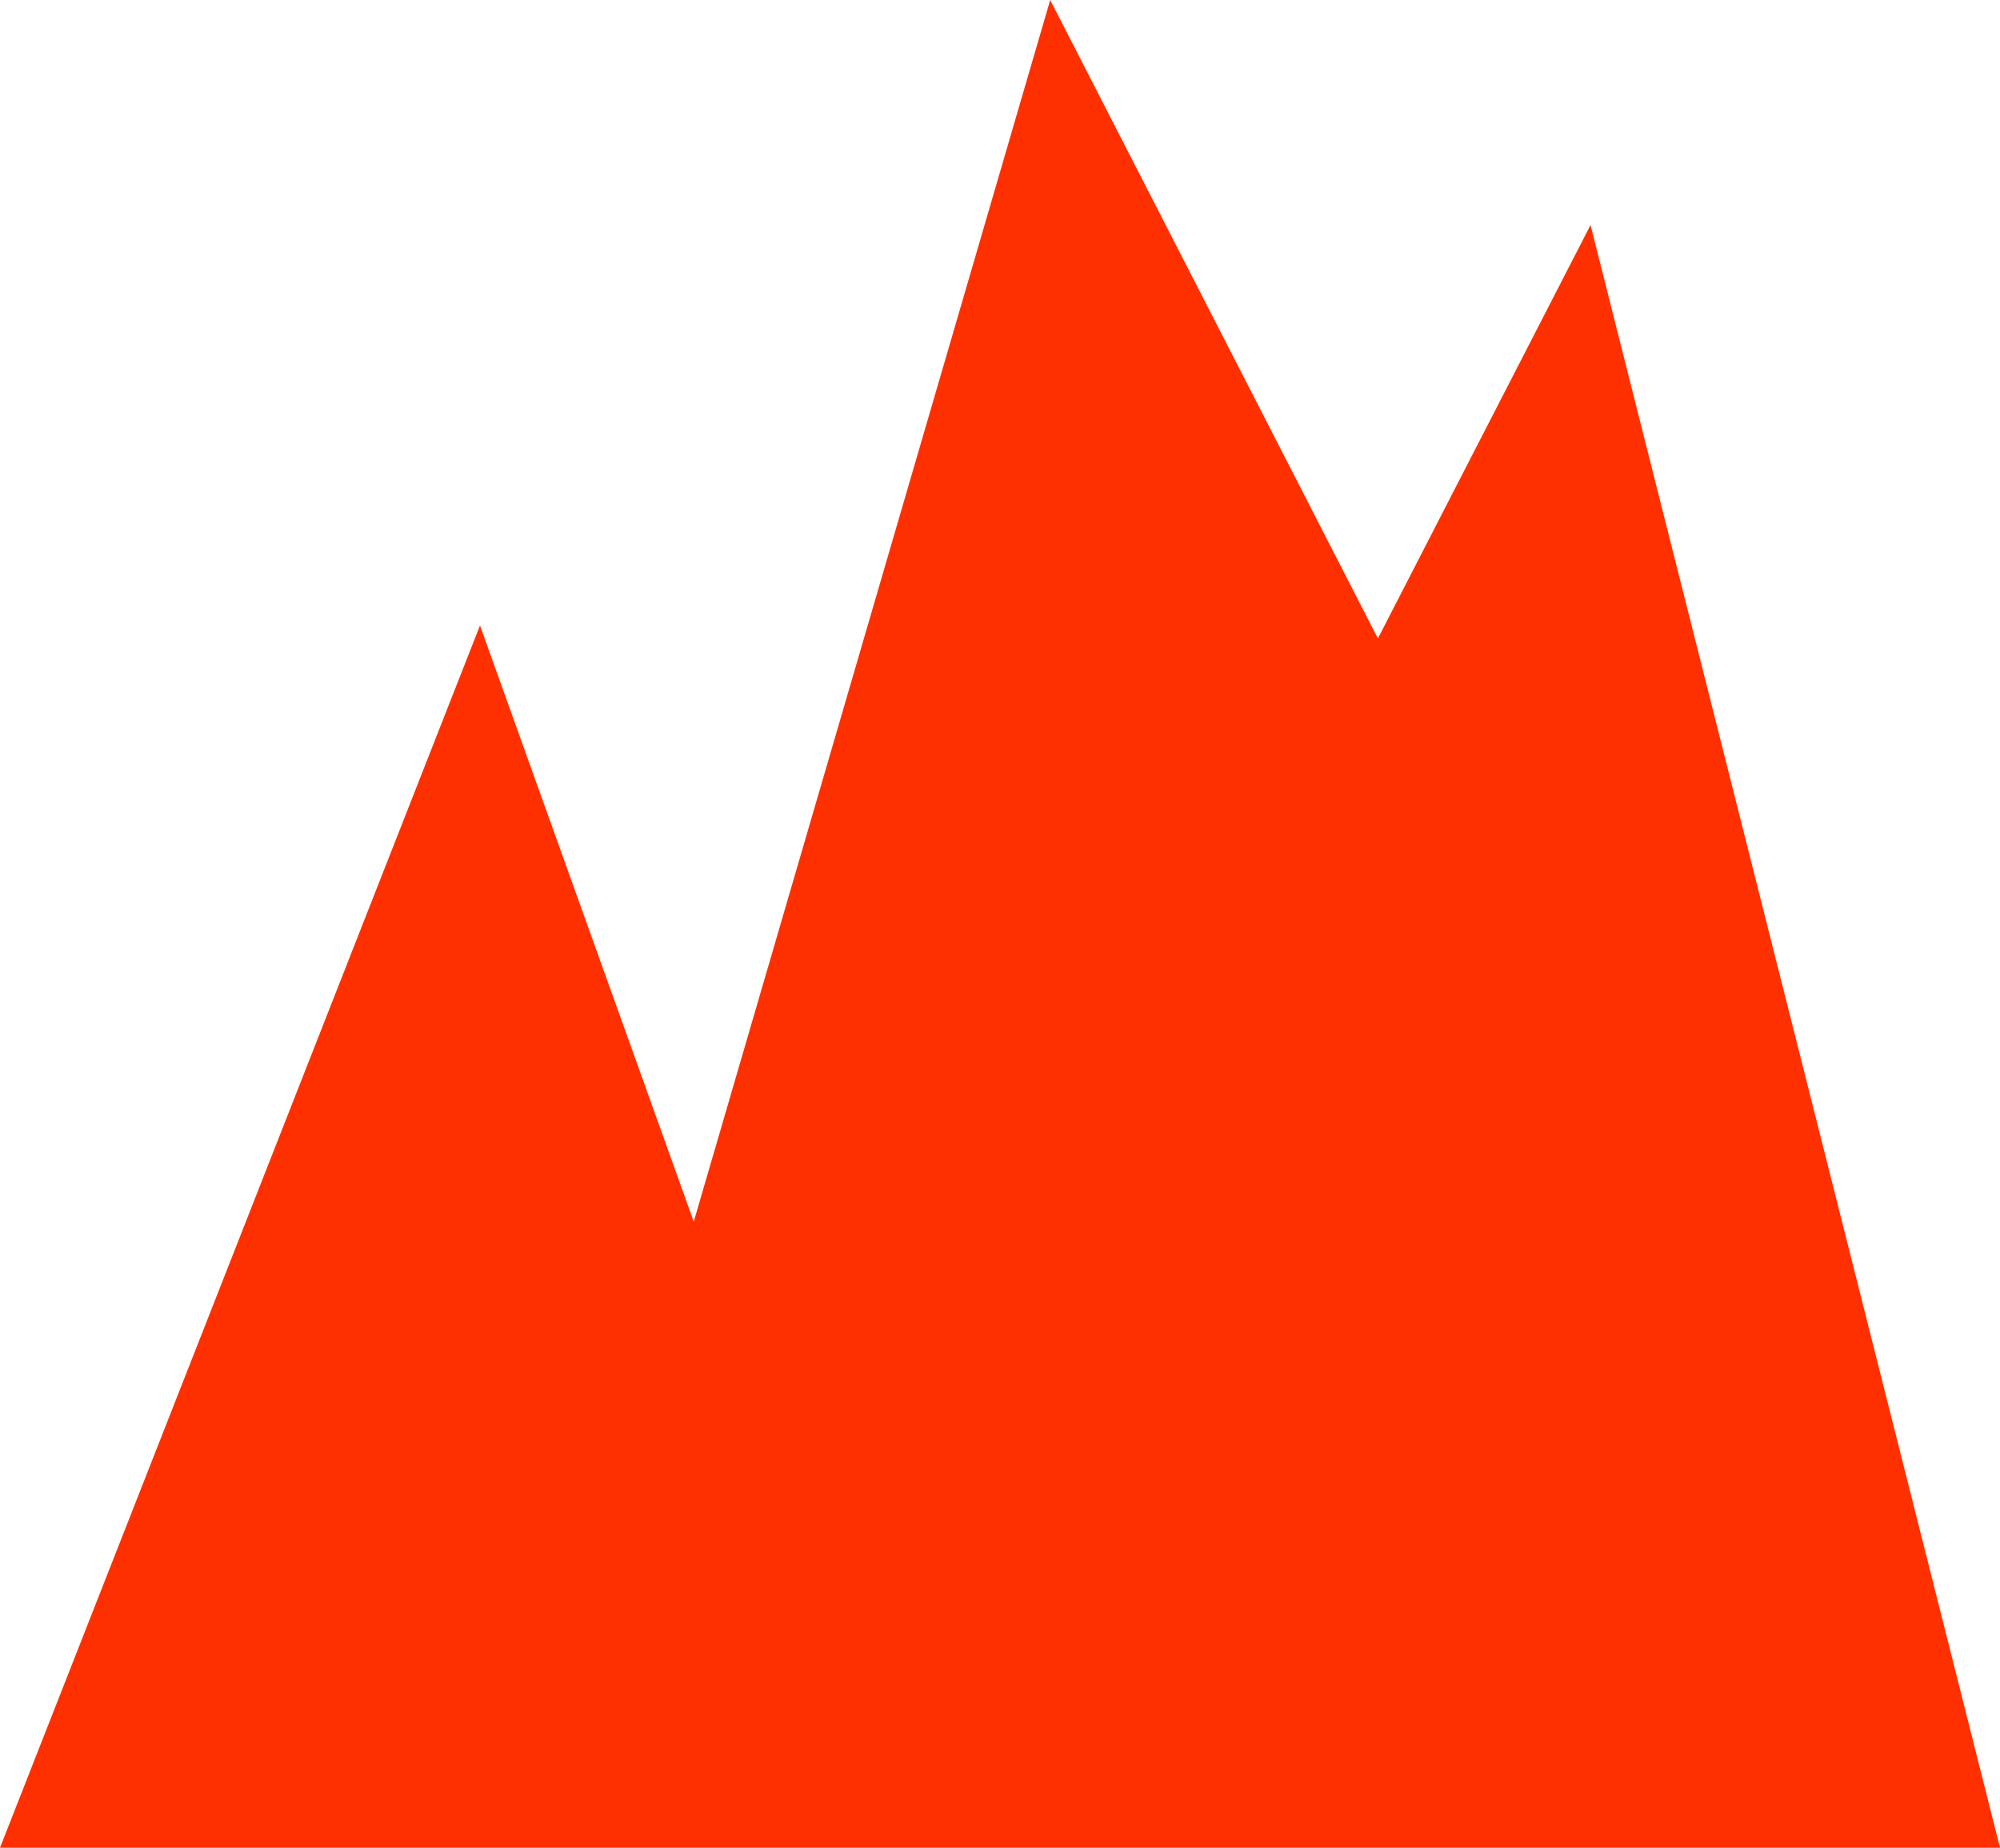 <?xml version="1.0" encoding="utf-8"?>
<!-- Generator: Adobe Illustrator 18.1.1, SVG Export Plug-In . SVG Version: 6.00 Build 0)  -->
<!DOCTYPE svg PUBLIC "-//W3C//DTD SVG 1.1//EN" "http://www.w3.org/Graphics/SVG/1.1/DTD/svg11.dtd">
<svg version="1.1" id="Layer_1" xmlns="http://www.w3.org/2000/svg" xmlns:xlink="http://www.w3.org/1999/xlink" x="0px" y="0px"
	 width="354.6px" height="327.6px" viewBox="3 17.4 354.6 327.6" style="enable-background:new 3 17.4 354.6 327.6;"
	 xml:space="preserve">
<style type="text/css">
	.st0{fill:#FF3000;}
</style>
<polygon class="st0" points="3,345 88.1,128.3 126,234 189.2,17.4 247.3,130.6 285,57.3 357.6,345 "/>
</svg>
